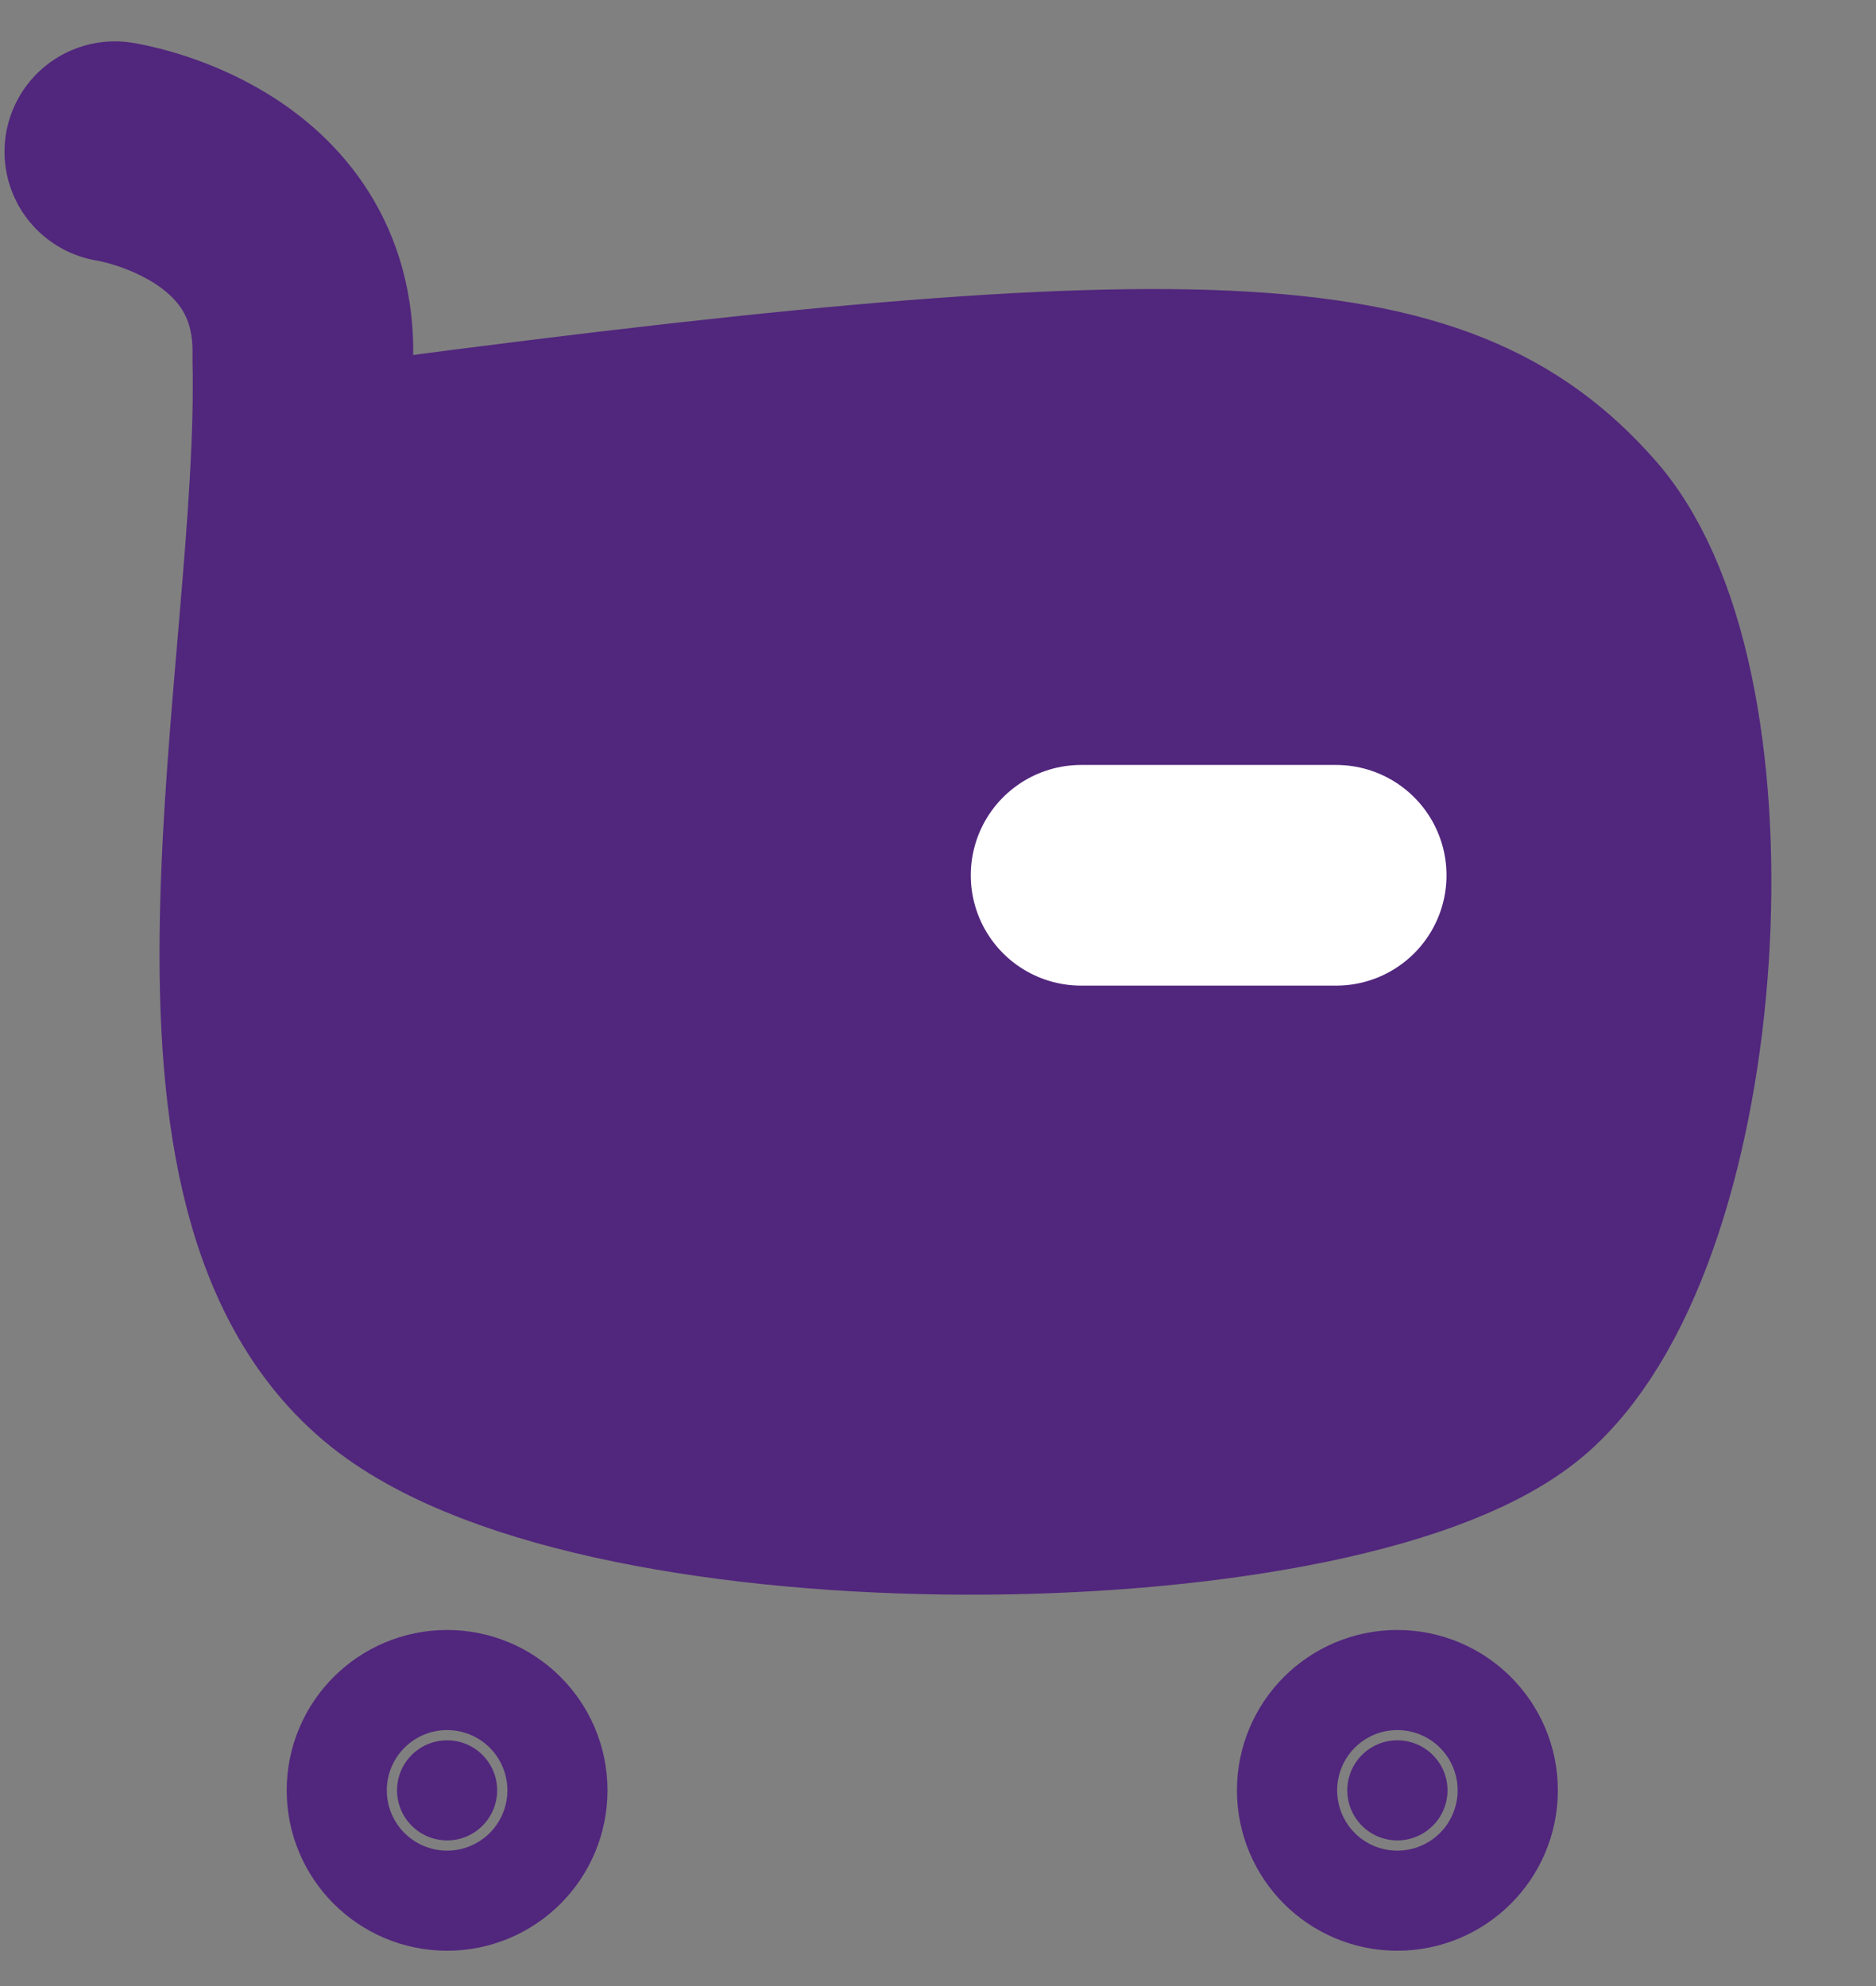 <svg width="17" height="18" viewBox="0 0 17 18" fill="none" xmlns="http://www.w3.org/2000/svg">
<rect x="0" y="0" width="17" height="18" fill="#808080" stroke="none"/>
<path fill-rule="evenodd" clip-rule="evenodd" d="M2.744 4.359C10.951 3.244 12.974 3.381 14.249 4.833C15.525 6.286 15.226 11.073 13.735 12.406C12.245 13.738 5.774 13.865 3.724 12.406C1.559 10.863 2.815 6.118 2.744 3.244C2.787 1.636 1.041 1.375 1.041 1.375" fill="#51267D"/>
<path d="M2.744 4.359C10.951 3.244 12.974 3.381 14.249 4.833C15.525 6.286 15.226 11.073 13.735 12.406C12.245 13.738 5.774 13.865 3.724 12.406C1.559 10.863 2.815 6.118 2.744 3.244C2.787 1.636 1.041 1.375 1.041 1.375" stroke="#51267D" stroke-width="2" stroke-linecap="round" stroke-linejoin="round"/>
<path d="M9.797 7.933H12.108" stroke="white" stroke-width="2" stroke-linecap="round" stroke-linejoin="round"/>
<path fill-rule="evenodd" clip-rule="evenodd" d="M4.052 15.773C4.302 15.773 4.505 15.976 4.505 16.226C4.505 16.477 4.302 16.68 4.052 16.68C3.801 16.68 3.598 16.477 3.598 16.226C3.598 15.976 3.801 15.773 4.052 15.773Z" fill="#51267D" stroke="#51267D" stroke-width="2" stroke-linecap="round" stroke-linejoin="round"/>
<path fill-rule="evenodd" clip-rule="evenodd" d="M12.662 15.773C12.913 15.773 13.117 15.976 13.117 16.226C13.117 16.477 12.913 16.68 12.662 16.68C12.412 16.68 12.209 16.477 12.209 16.226C12.209 15.976 12.412 15.773 12.662 15.773Z" fill="#51267D" stroke="#51267D" stroke-width="2" stroke-linecap="round" stroke-linejoin="round"/>
</svg>
